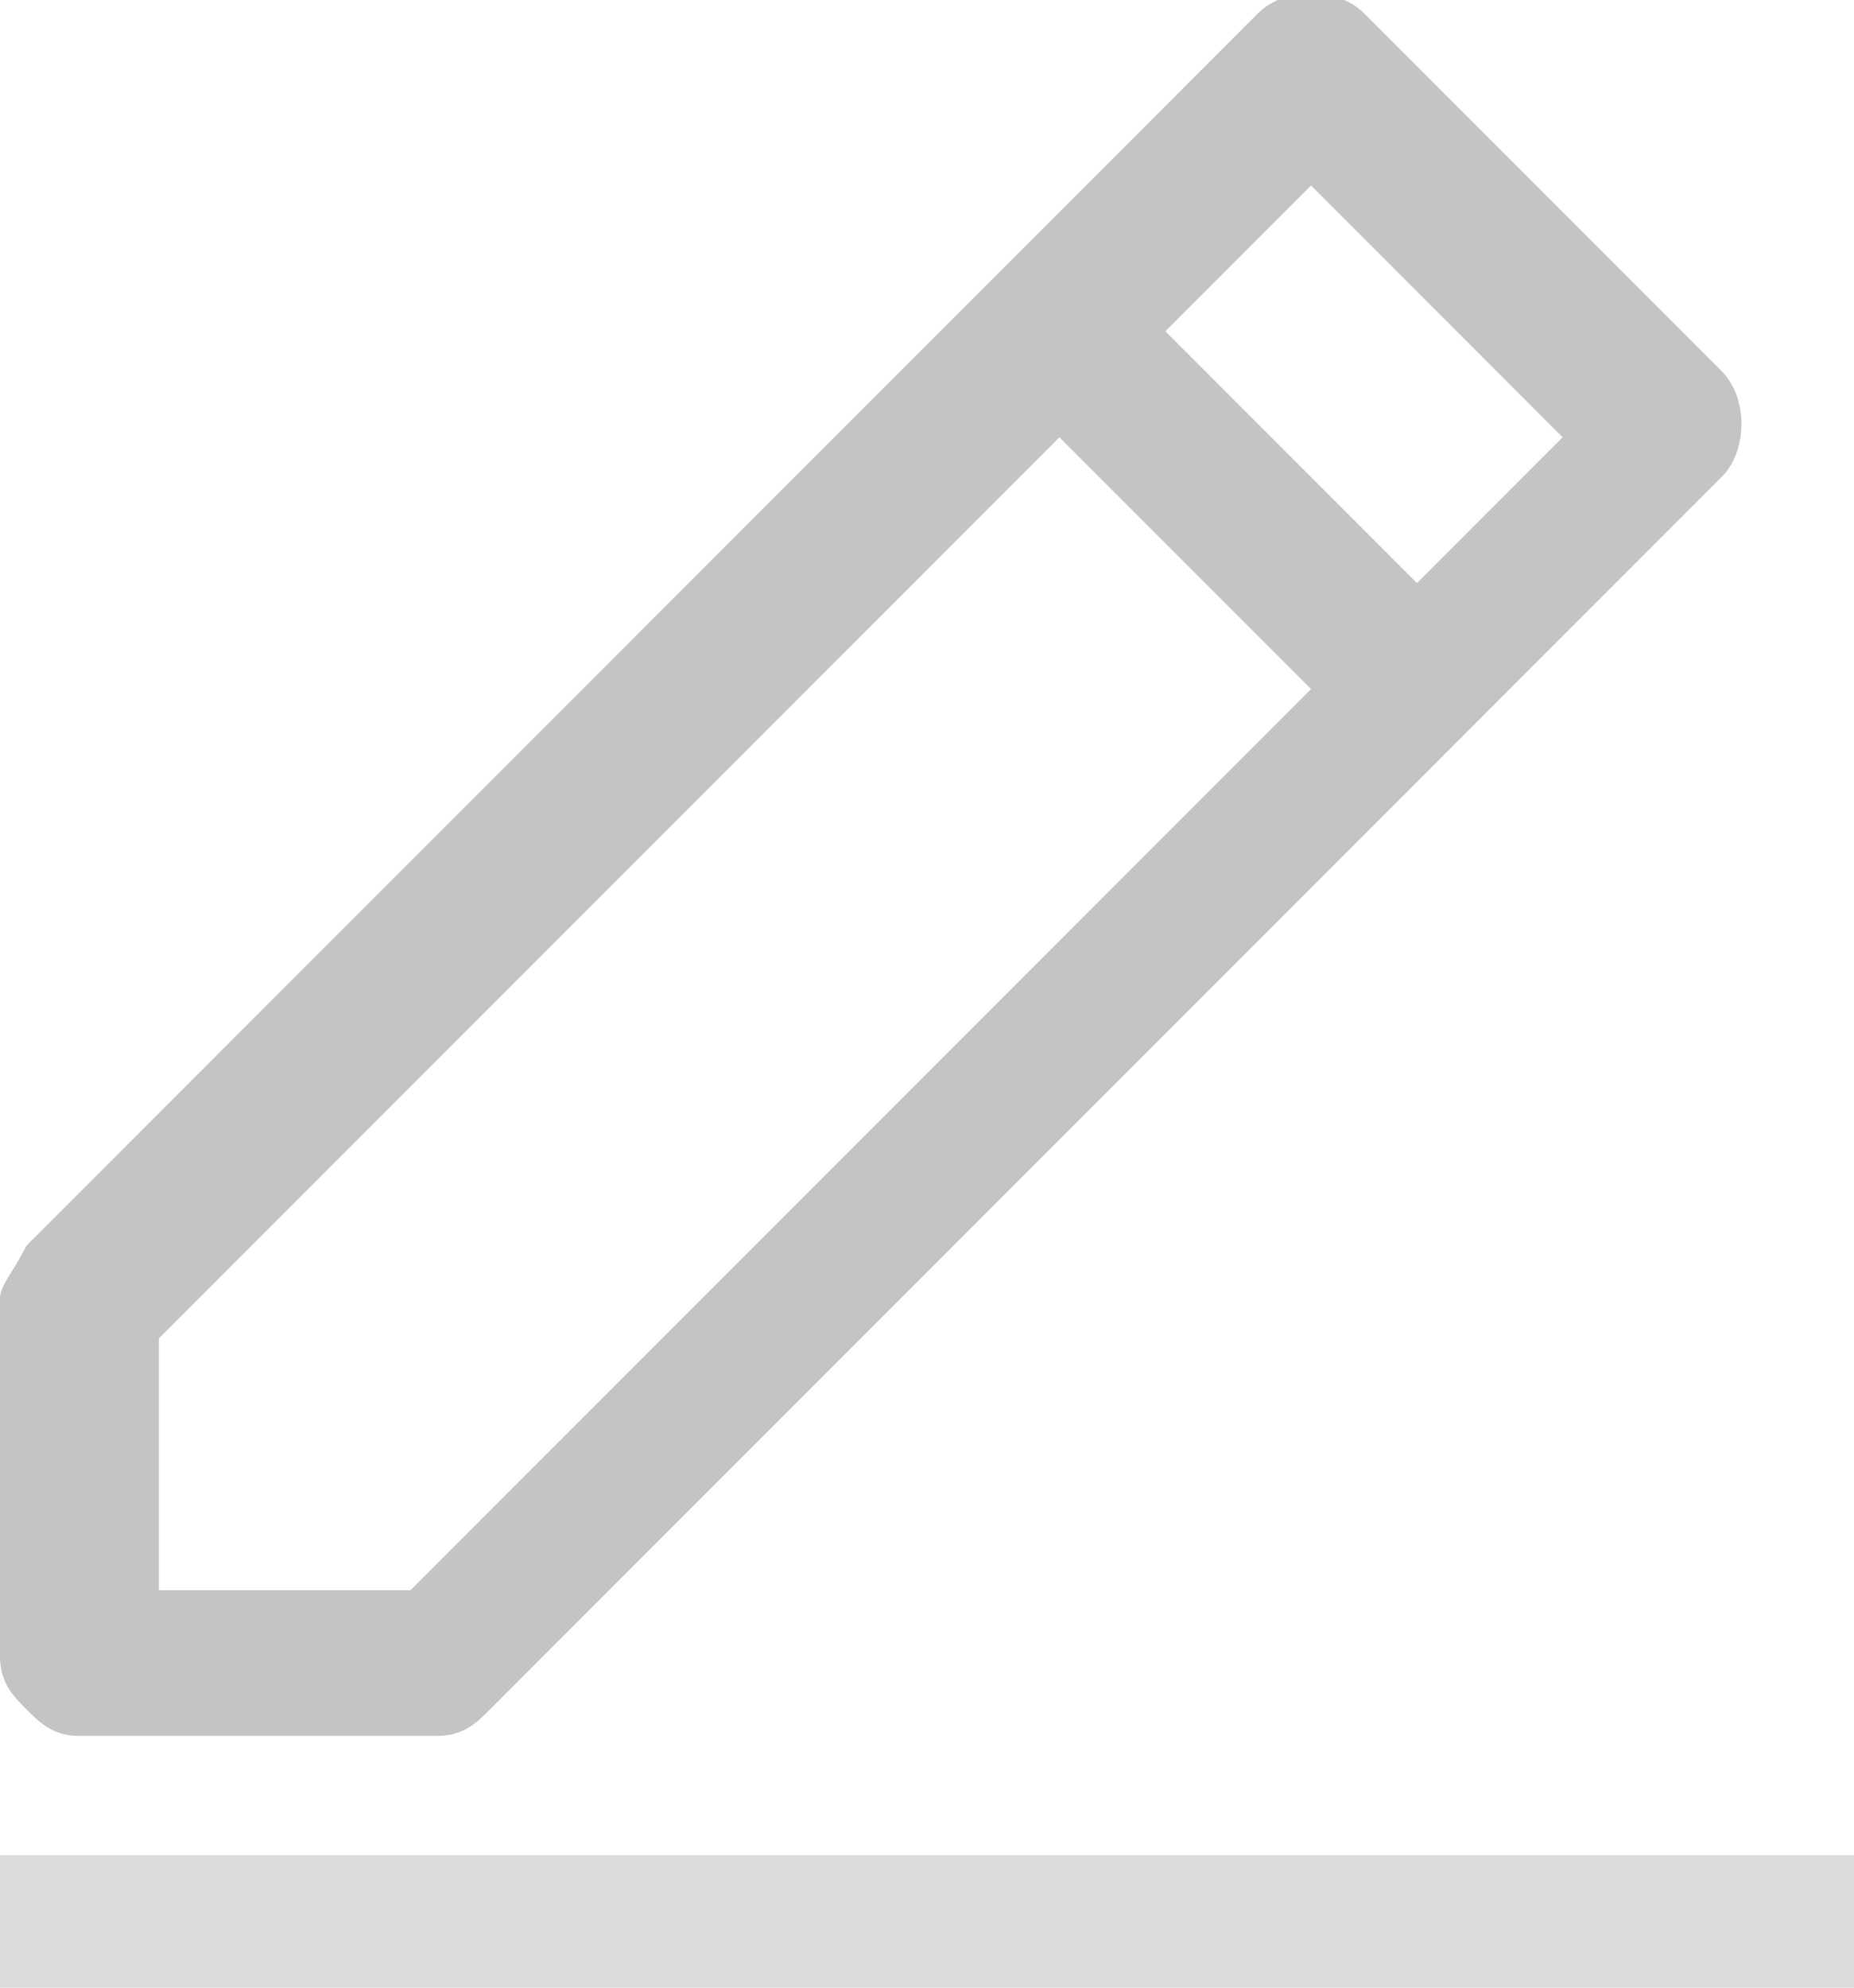 <svg version="1.1" id="Слой_1" xmlns="http://www.w3.org/2000/svg" xmlns:xlink="http://www.w3.org/1999/xlink" x="0px" y="0px"
	 width="14px" height="15px" viewBox="-992 1274 14 15" style="enable-background:new -992 1274 14 15;" xml:space="preserve">
<path d="M-992,1283.8l0,2.7c0,0.2,0.1,0.3,0.2,0.4c0.1,0.1,0.2,0.2,0.4,0.2l2.7,0c0.2,0,0.3-0.1,0.4-0.2l9.3-9.3
	c0.2-0.2,0.2-0.6,0-0.8l-2.7-2.7c-0.2-0.2-0.6-0.2-0.8,0l-1.9,1.9l-7.4,7.4C-991.9,1283.6-992,1283.7-992,1283.8z M-982.1,1275.4
	l1.9,1.9l-1.1,1.1l-1.9-1.9L-982.1,1275.4z M-990.8,1284.1l6.8-6.8l1.9,1.9l-6.8,6.8l-1.9,0L-990.8,1284.1z" fill="#C4C4C4"/>
<line x1="-992" y1="1288.5" x2="-978" y2="1288.5" stroke="rgba(196, 196, 196, 0.6)" stroke-miterlimit="10"/>
</svg>